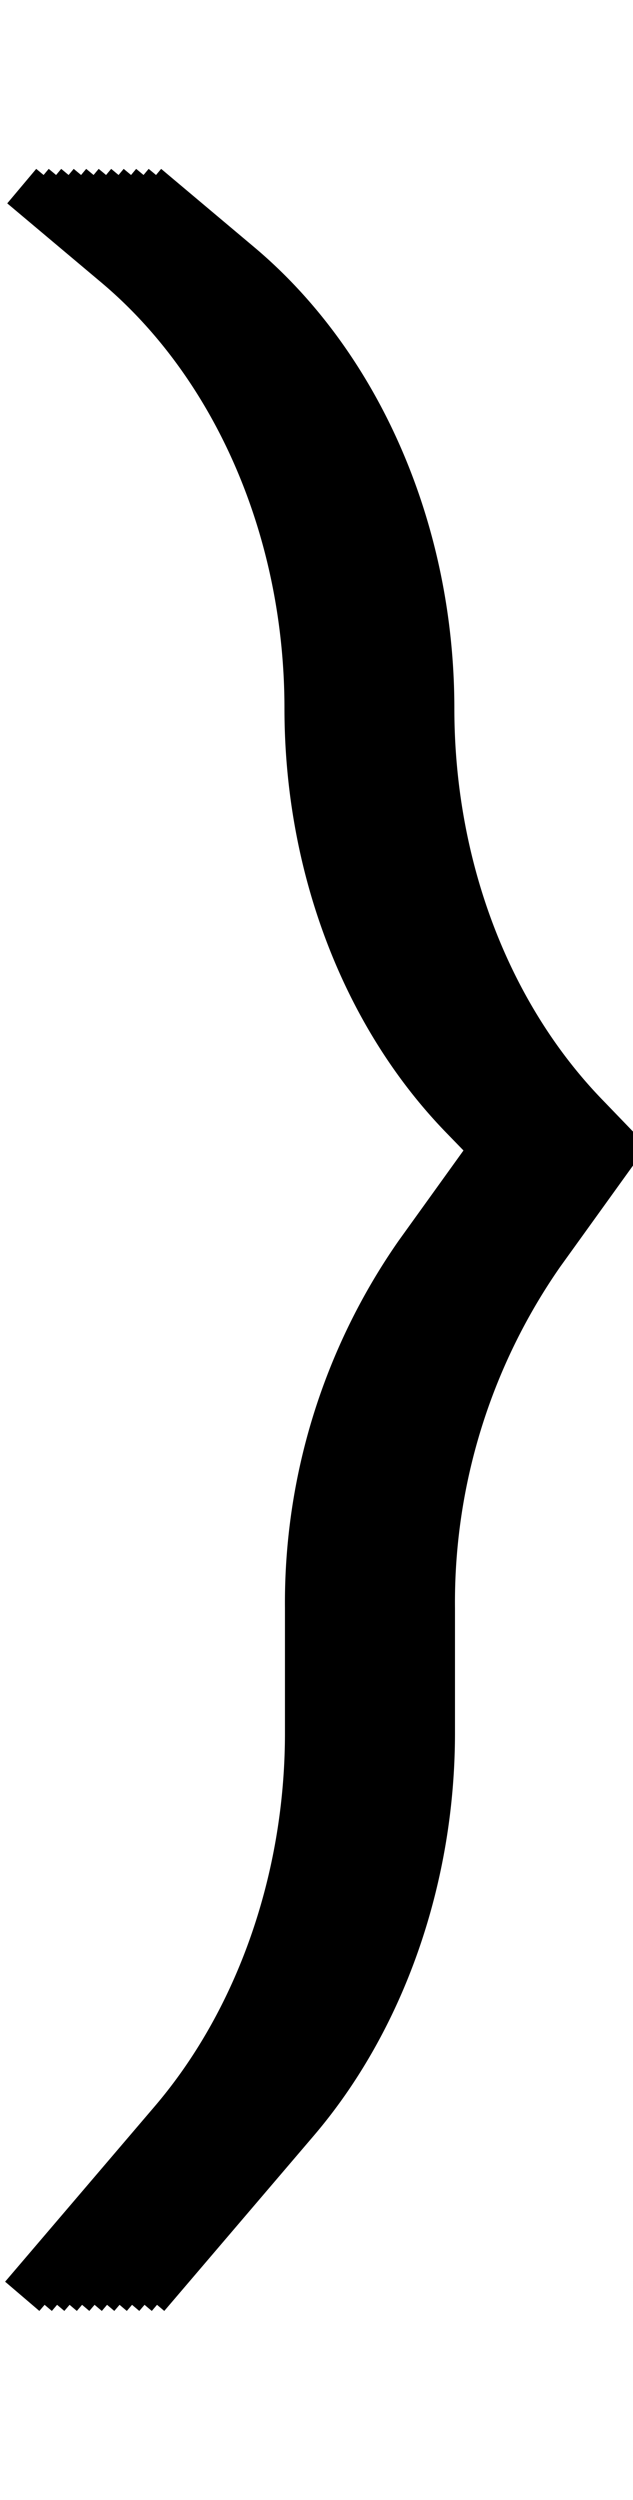 <svg id="Layer_2" data-name="Layer 2" xmlns="http://www.w3.org/2000/svg" width="50.67" height="200" viewBox="0 0 50.67 200">
  <title>_</title>
  <path d="M36.37,56.67c0-14.66-6-28.42-15.93-36.82L12.9,13.51l-.41.49-.59-.49-.41.49-.59-.49-.41.49-.59-.49L9.49,14l-.59-.49L8.49,14l-.59-.49L7.49,14l-.59-.49L6.49,14l-.59-.49L5.49,14l-.59-.49L4.49,14l-.59-.49L3.49,14l-.59-.49L.58,16.27l7.54,6.34c9.17,7.72,14.65,20.45,14.65,34.06,0,13.1,4.73,25.51,13,34l1.33,1.37-5.19,7.22a50.61,50.61,0,0,0-9.1,29.4v10c0,11.23-3.81,22.12-10.45,29.88l-11.95,14,2.74,2.34.42-.49.58.49.42-.49.58.49.42-.49.58.49.42-.49.58.49.42-.49.58.49.42-.49.58.49.42-.49.58.49.42-.49.58.49.42-.49.58.49.42-.49.58.49,11.95-14c7.19-8.41,11.32-20.15,11.32-32.23v-10a47,47,0,0,1,8.42-27.3l6.95-9.66-3.41-3.54C40.73,80.34,36.37,68.84,36.37,56.67Z"/>
</svg>
